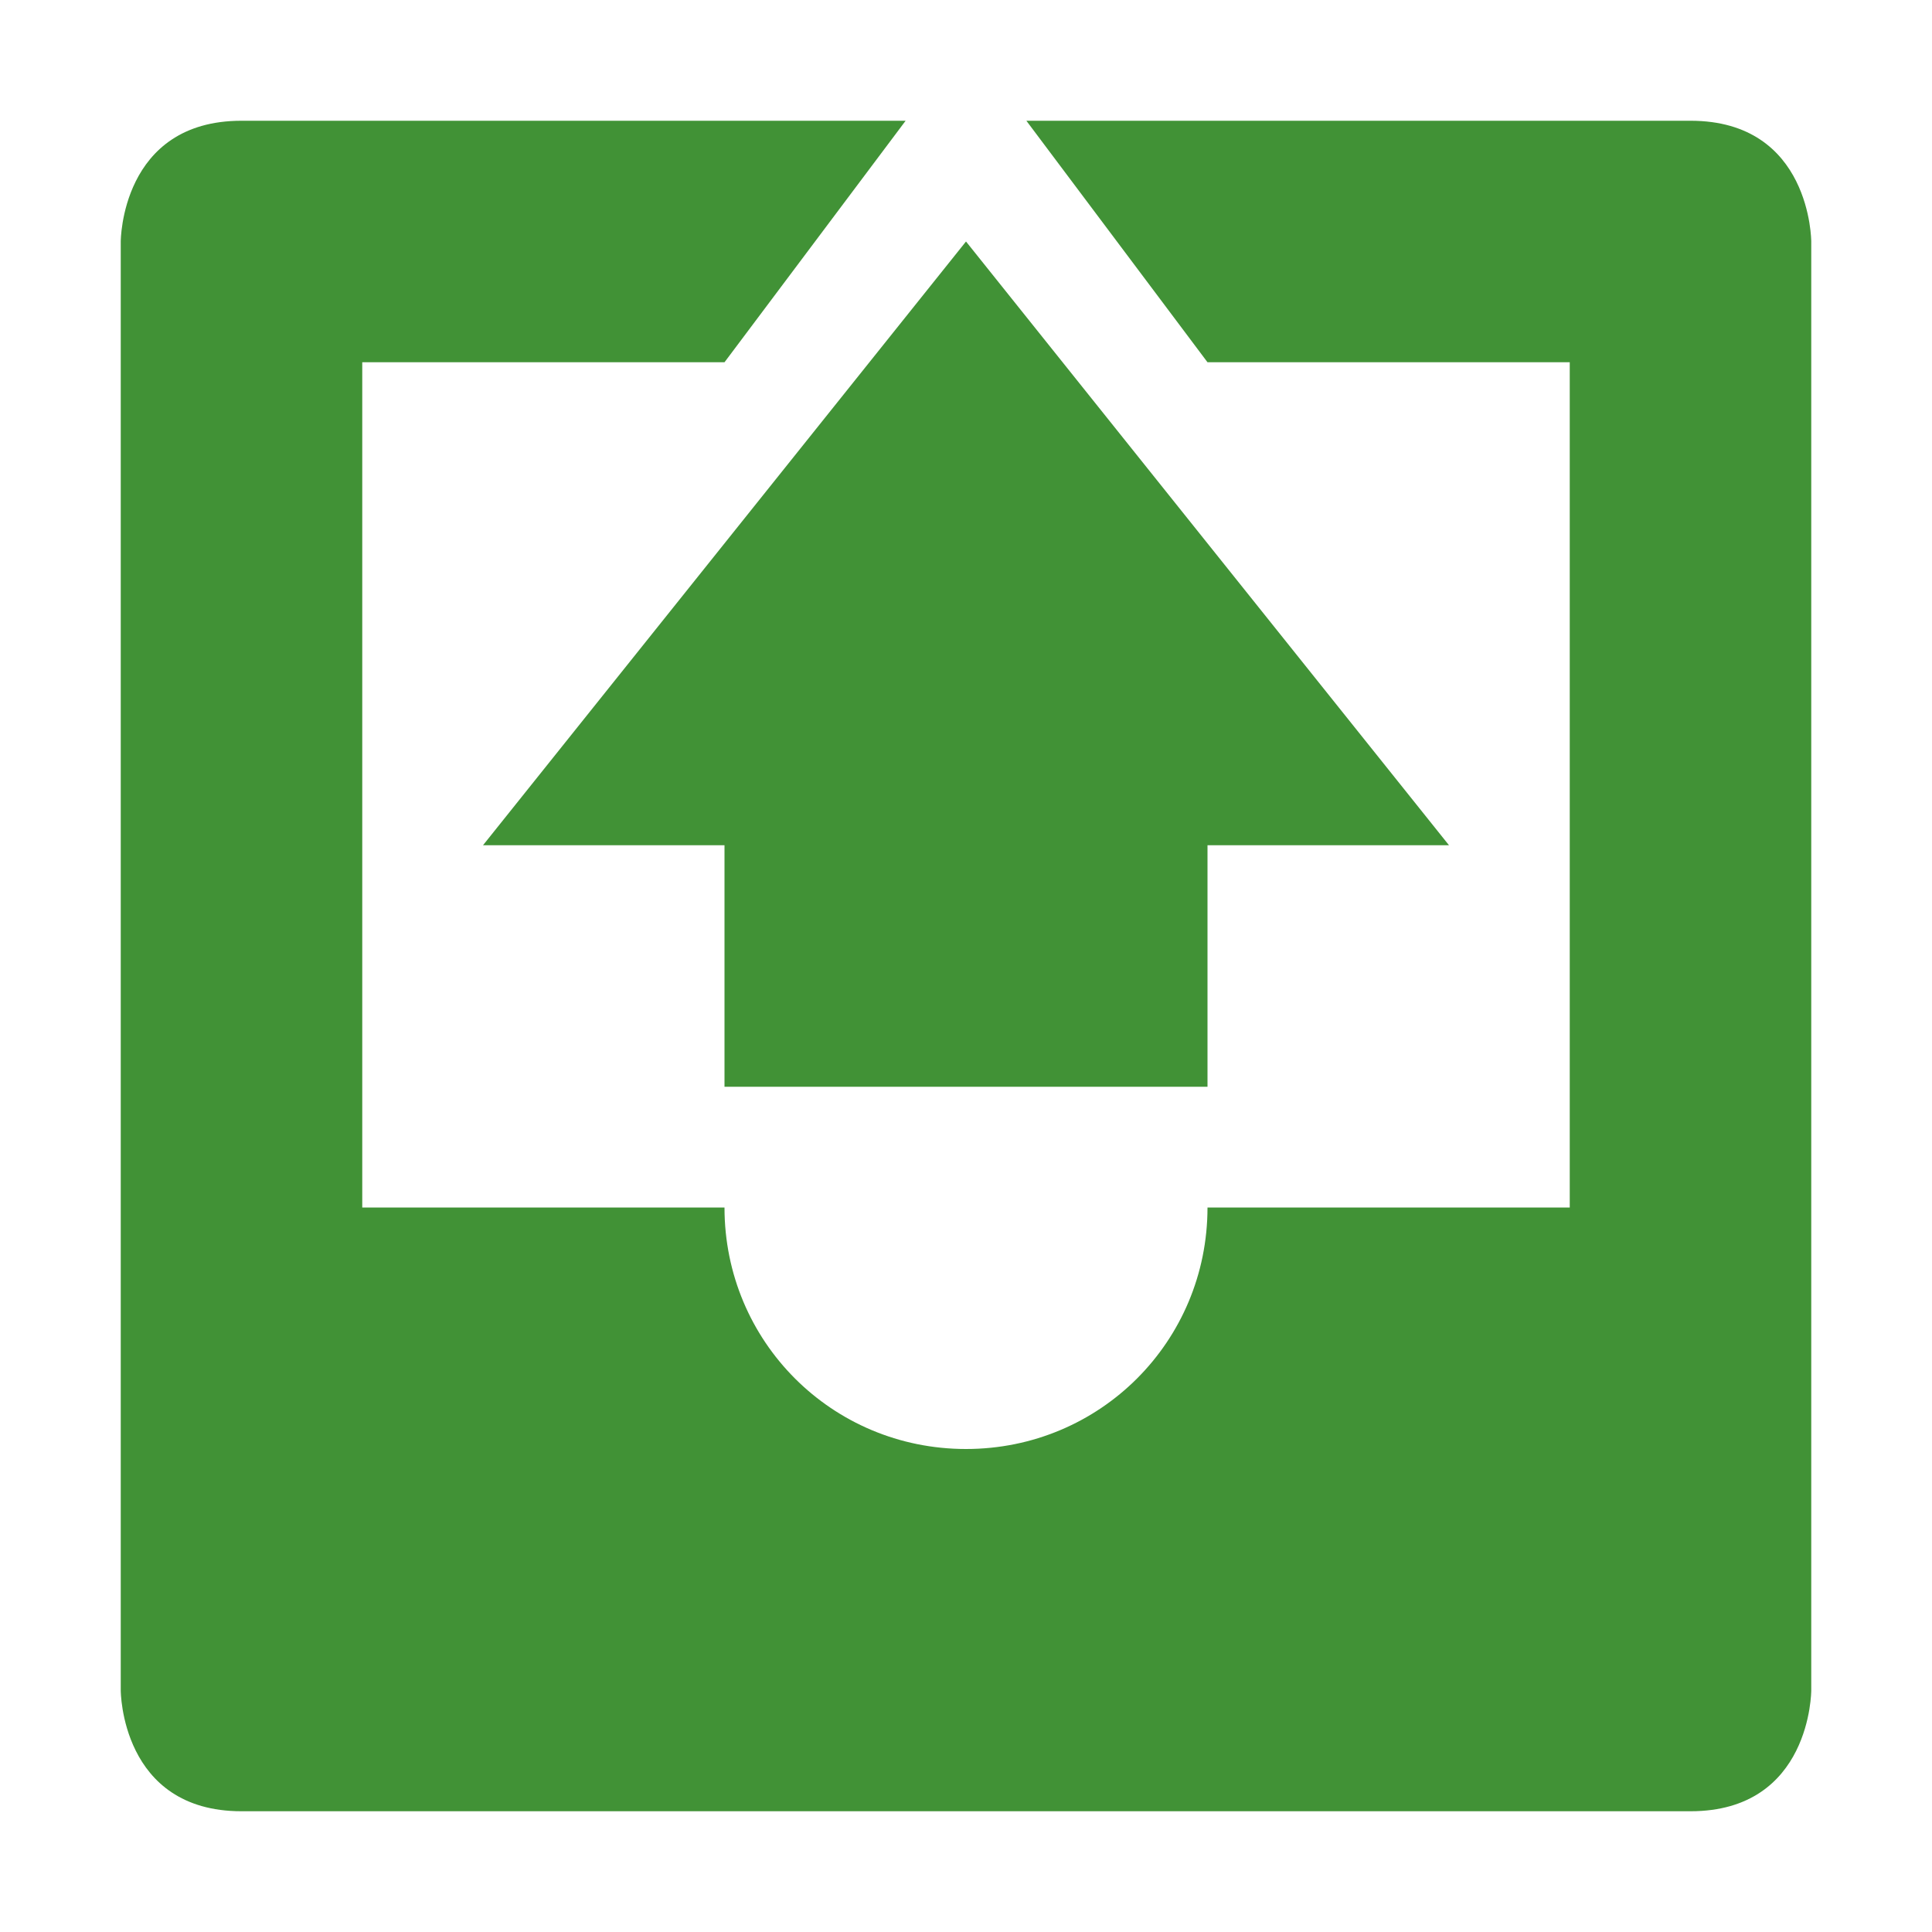 <svg xmlns="http://www.w3.org/2000/svg" width="16" height="16" version="1.1">
 <path style="fill:#419236" d="M 2,1 C 1,1 1,2 1,2 V 14 C 1,14 1,15 2,15 H 14 C 15,15 15,14 15,14 V 2 C 15,2 15,1 14,1 H 8.5 L 10,3 H 13 V 10 H 10 C 10,11.11 9.11,12 8,12 6.89,12 6,11.11 6,10 H 3 V 3 H 6 L 7.5,1 Z"/>
 <path style="fill:#419236" d="M 6,9 V 7 H 4 L 8,2 12,7 H 10 V 9 Z"/>
</svg>
